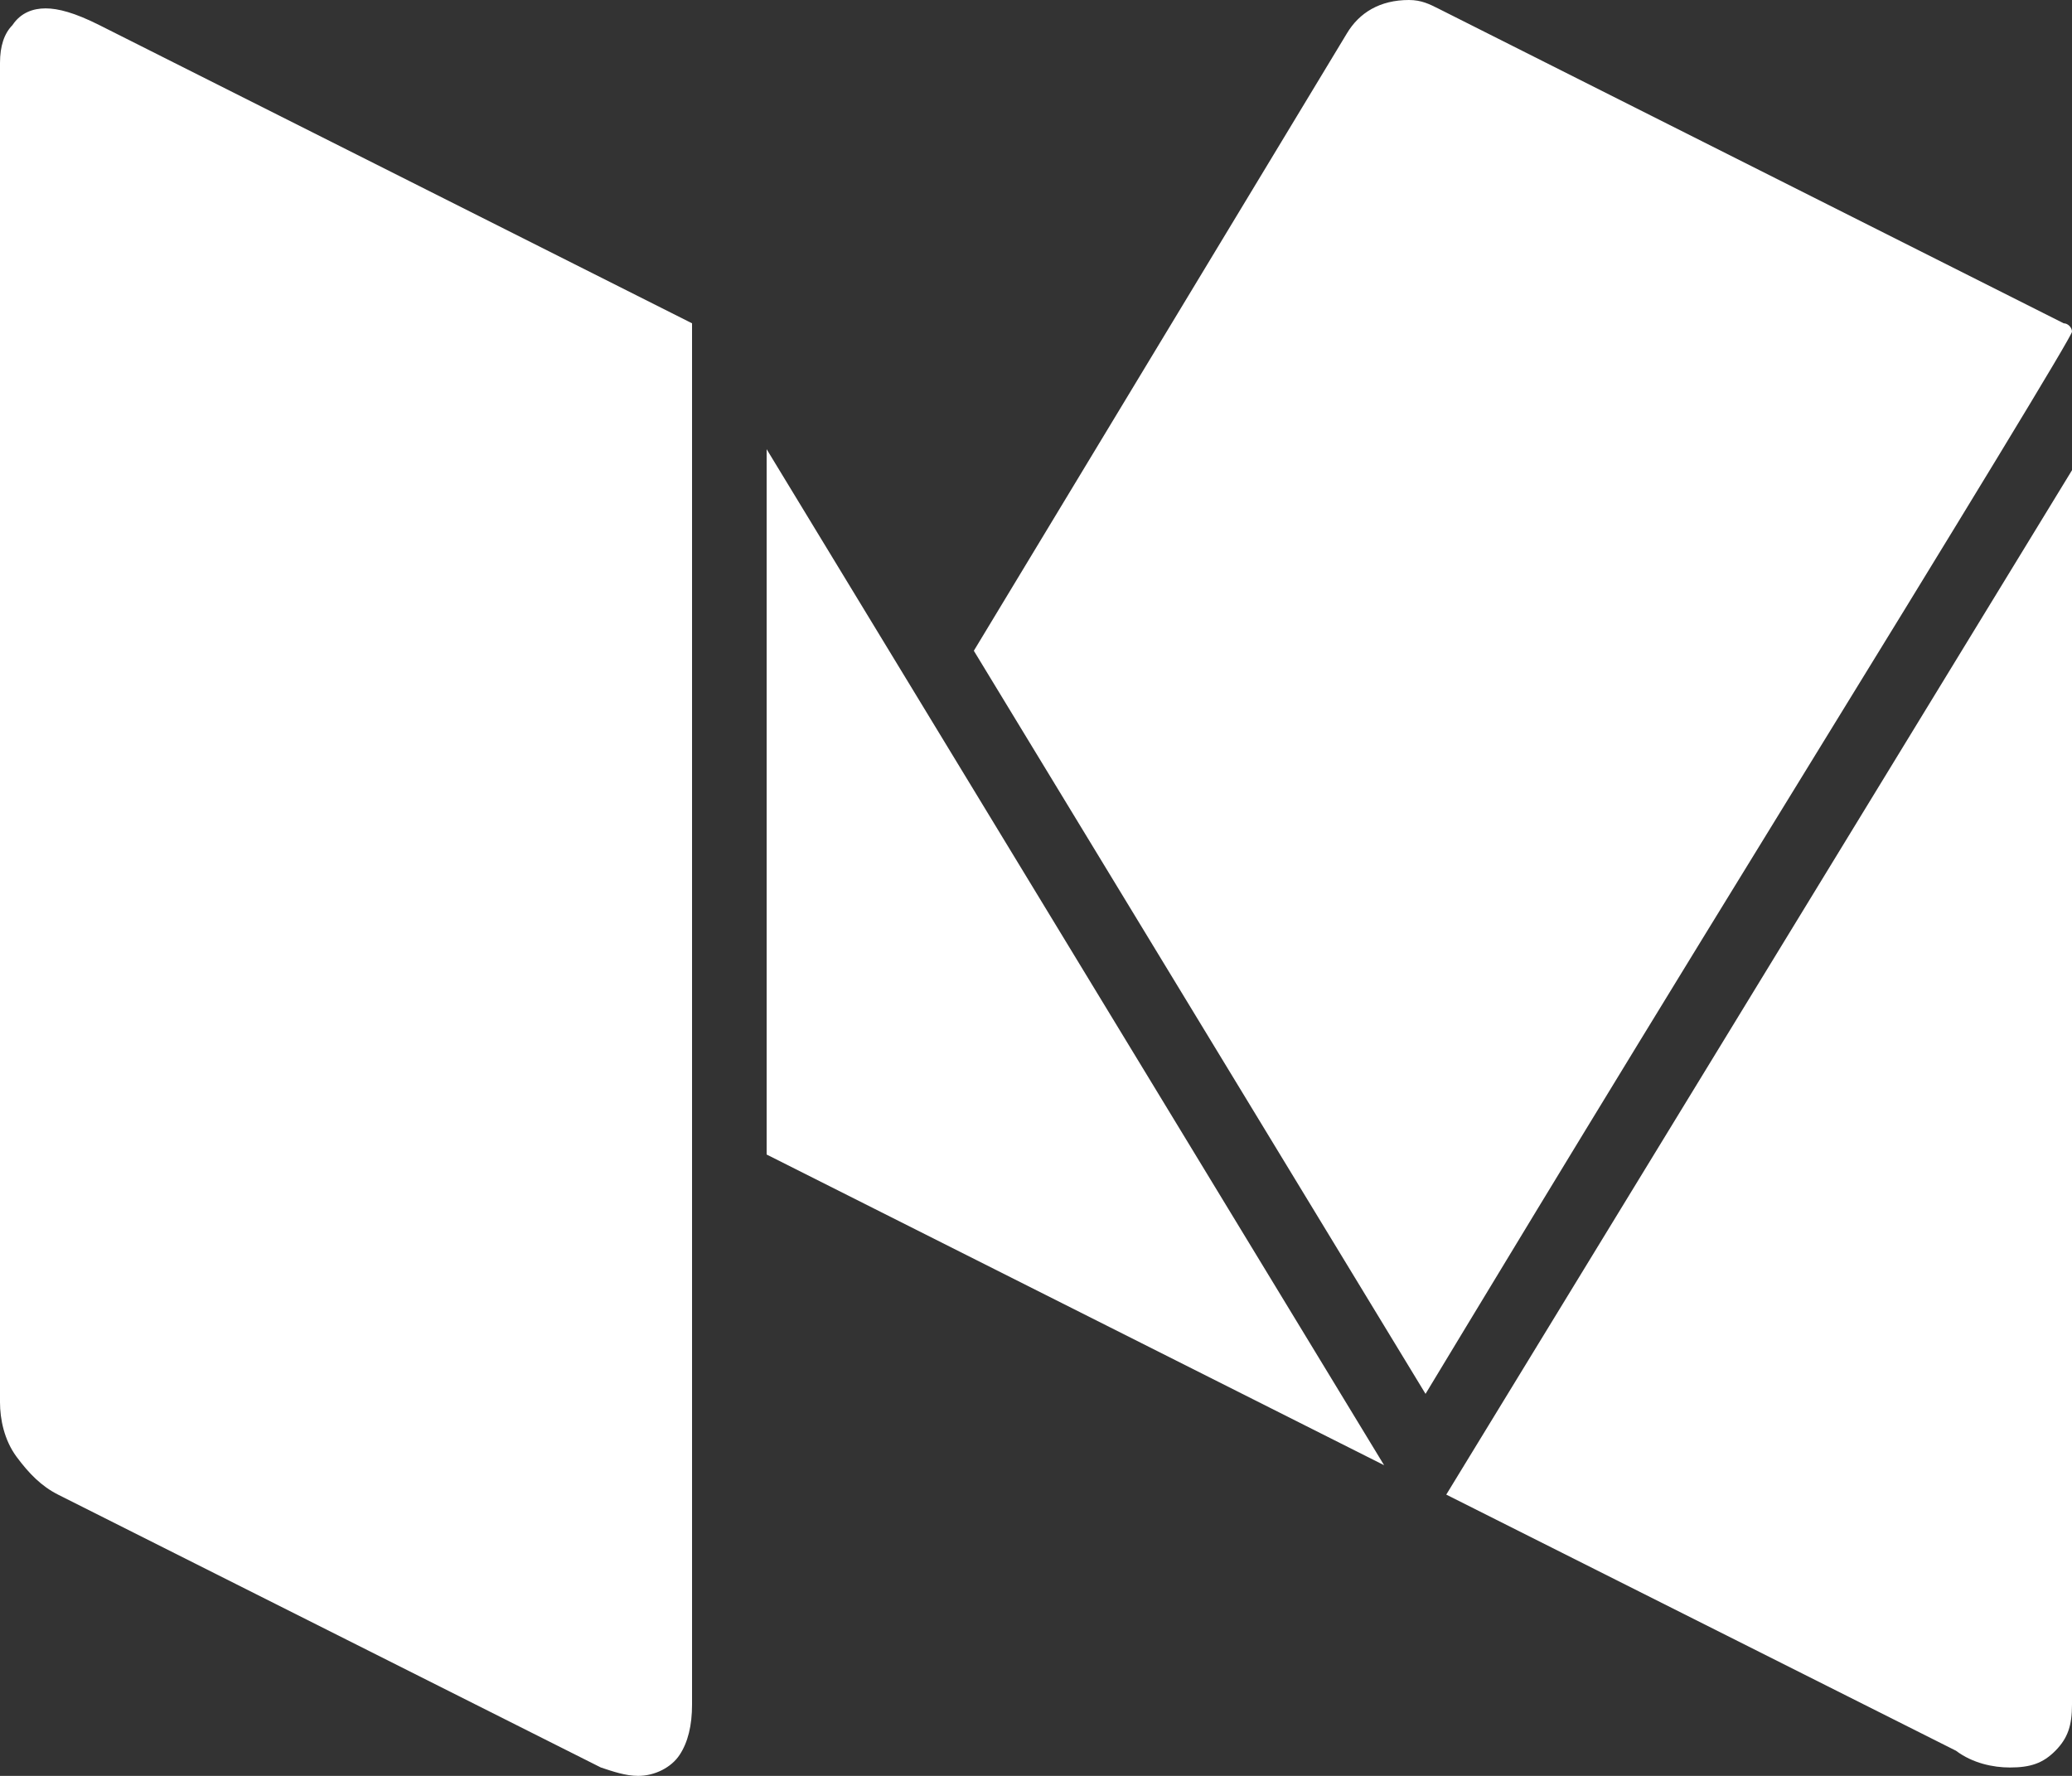 <?xml version="1.0" encoding="UTF-8"?>
<svg width="21px" height="18px" viewBox="0 0 21 18" version="1.1" xmlns="http://www.w3.org/2000/svg" xmlns:xlink="http://www.w3.org/1999/xlink">
    <rect x="0" y="0" width="21" height="18" fill="#333333" stroke="none"/>
    <!-- Generator: Sketch 52.6 (67491) - http://www.bohemiancoding.com/sketch -->
    <title>icon-medium</title>
    <desc>Created with Sketch.</desc>
    <g id="Page-4" stroke="none" stroke-width="1" fill="none" fill-rule="evenodd">
        <g id="home-5-3" transform="translate(-1071, -4333)" fill="#FFFFFF" fill-rule="nonzero">
            <path d="M1078.014,4336.362 L1078.014,4350.277 C1078.014,4350.489 1077.972,4350.66 1077.888,4350.787 C1077.804,4350.915 1077.636,4351 1077.468,4351 C1077.342,4351 1077.216,4350.957 1077.09,4350.915 L1071.588,4348.149 C1071.42,4348.064 1071.294,4347.936 1071.168,4347.766 C1071.042,4347.596 1071,4347.383 1071,4347.213 L1071,4333.638 C1071,4333.468 1071.042,4333.34 1071.126,4333.255 C1071.21,4333.128 1071.336,4333.085 1071.462,4333.085 C1071.588,4333.085 1071.756,4333.128 1072.008,4333.255 L1078.014,4336.277 C1078.014,4336.319 1078.014,4336.362 1078.014,4336.362 Z M1078.77,4337.553 L1085.028,4347.851 L1078.77,4344.702 L1078.77,4337.553 Z M1092,4336.362 C1092,4336.404 1090.992,4338.064 1088.976,4341.34 C1086.96,4344.617 1085.784,4346.574 1085.448,4347.128 L1080.87,4339.596 L1084.65,4333.34 C1084.776,4333.128 1084.986,4333 1085.28,4333 C1085.406,4333 1085.49,4333.043 1085.574,4333.085 L1091.916,4336.277 C1091.958,4336.277 1092,4336.319 1092,4336.362 Z M1092,4337.766 L1092,4350.277 C1092,4350.489 1091.958,4350.617 1091.832,4350.745 C1091.706,4350.872 1091.58,4350.915 1091.37,4350.915 C1091.202,4350.915 1090.992,4350.872 1090.824,4350.745 L1085.658,4348.149 L1092,4337.766 Z" id="icon-medium"></path>
        </g>
    </g>
</svg>